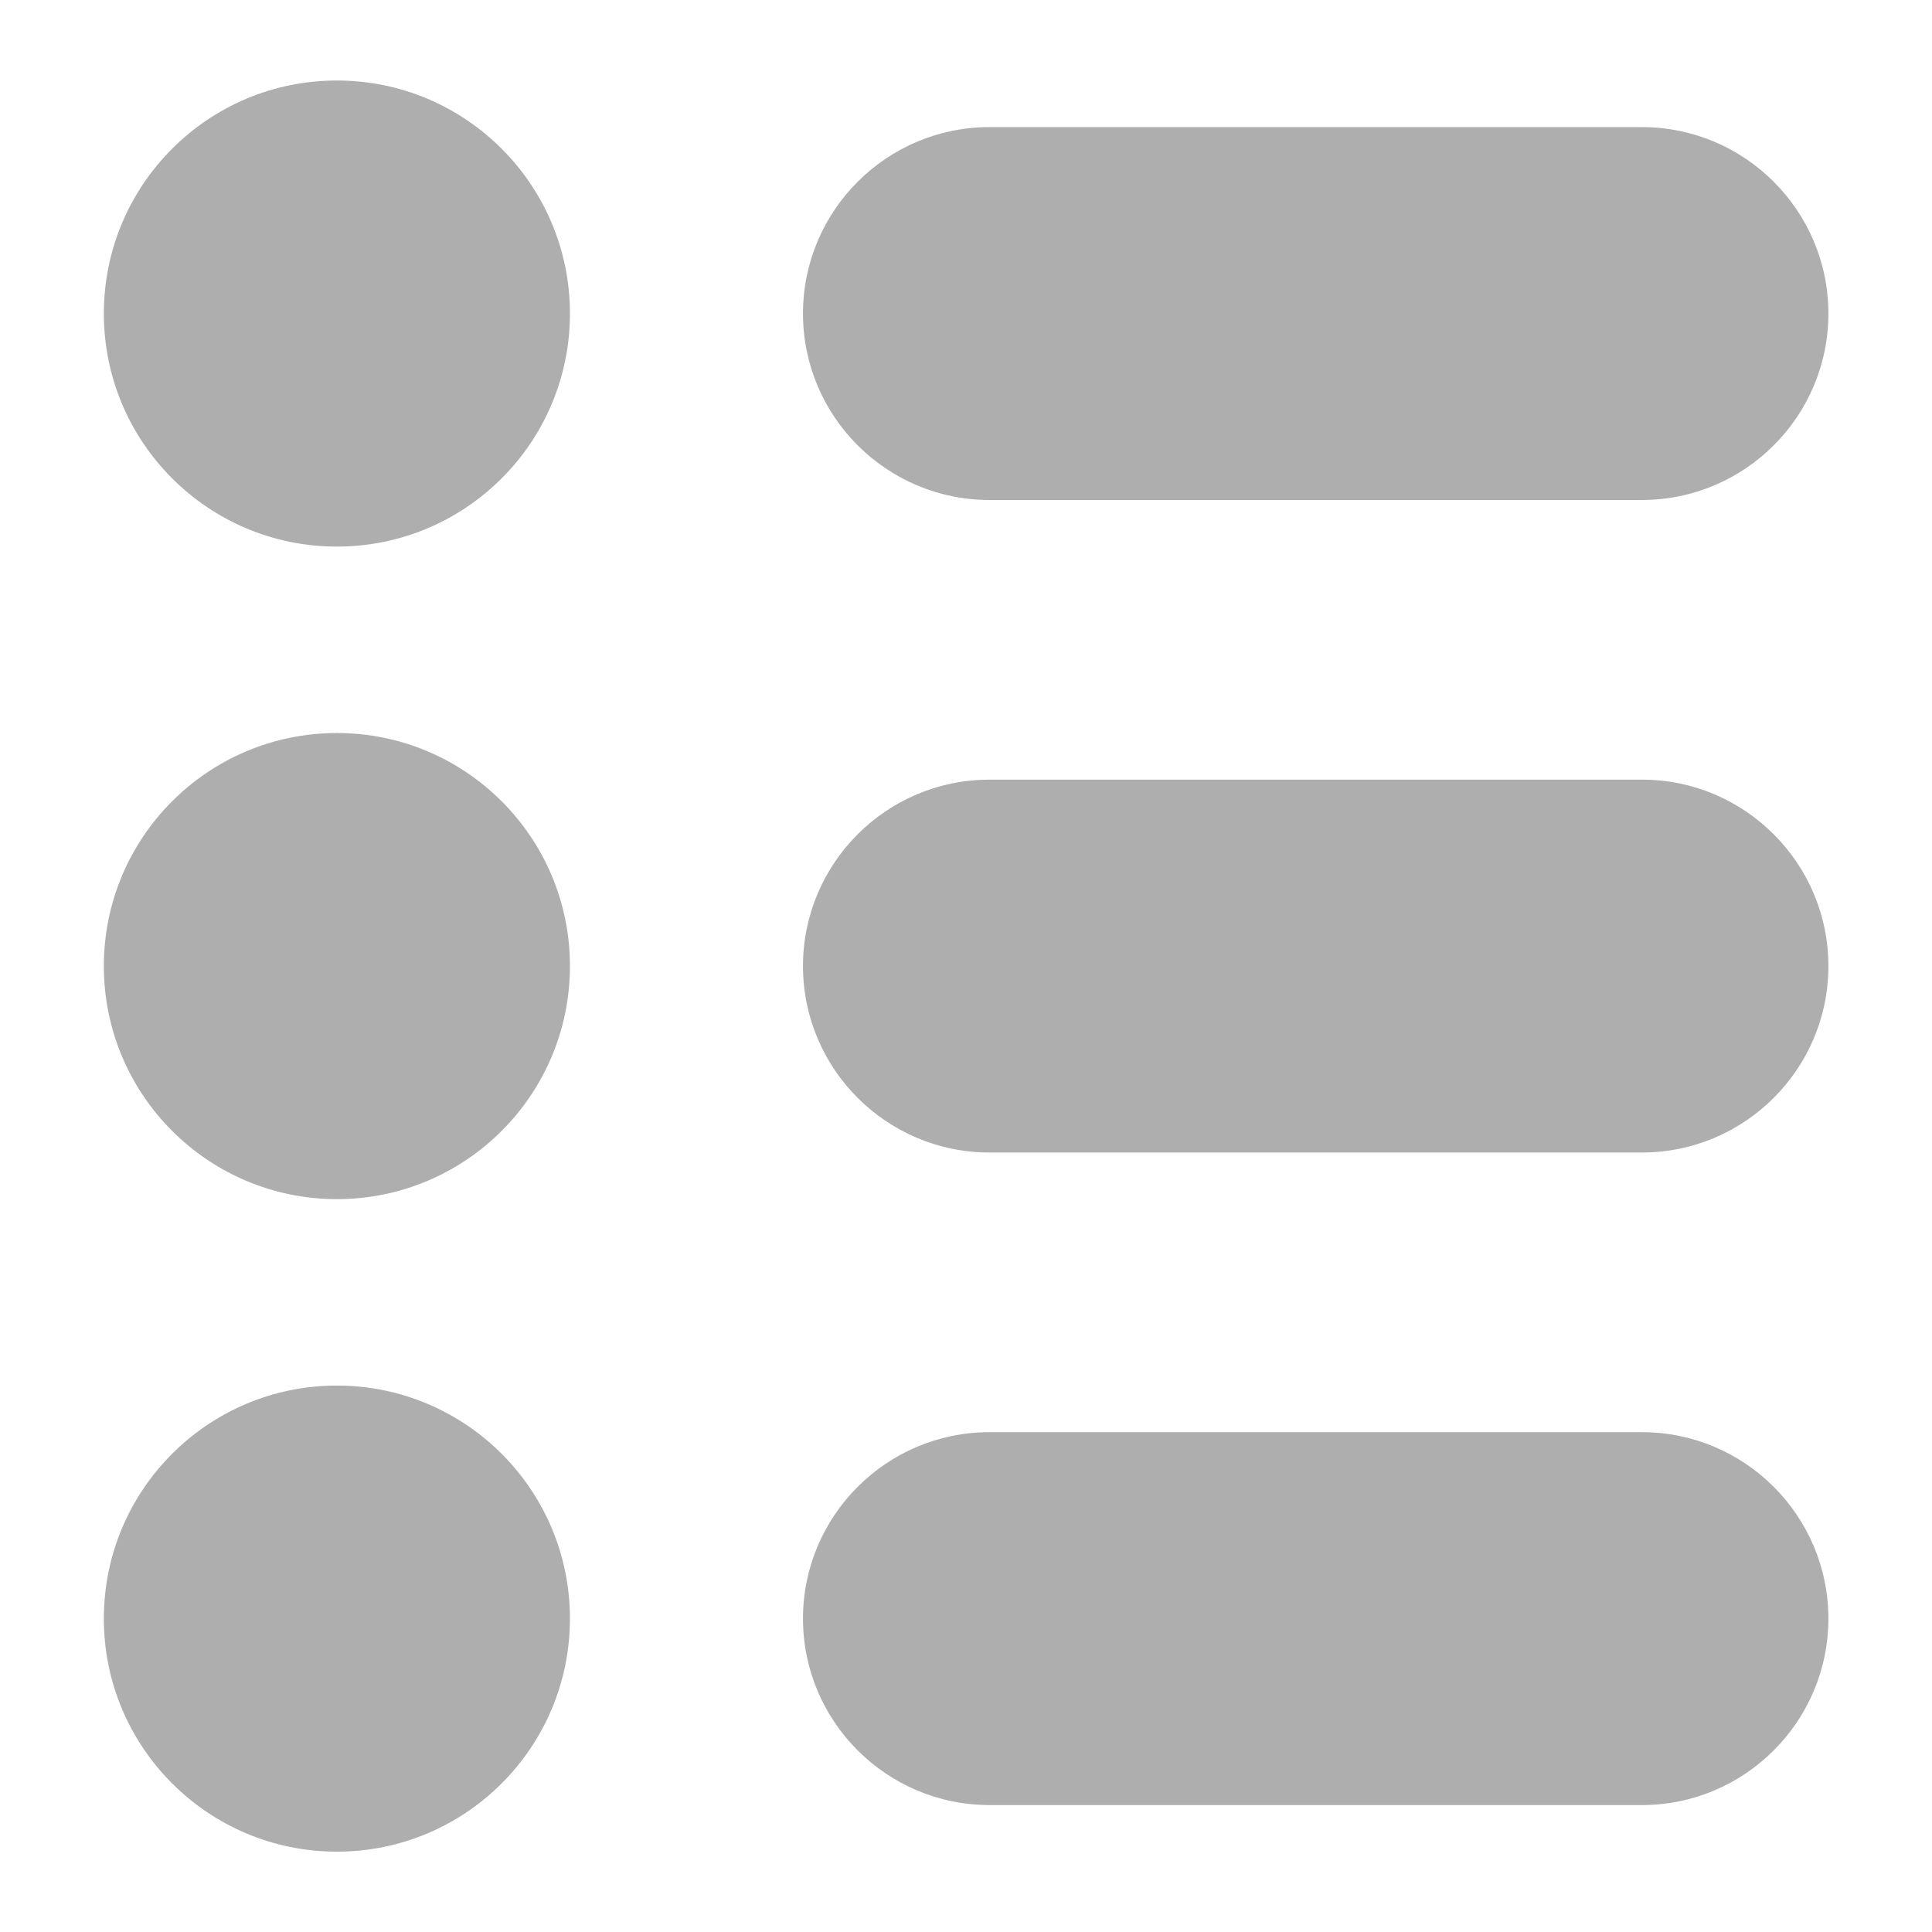 <?xml version="1.0" encoding="UTF-8" standalone="no"?>
<svg
   xmlns:dc="http://purl.org/dc/elements/1.1/"
   xmlns:cc="http://creativecommons.org/ns#"
   xmlns:rdf="http://www.w3.org/1999/02/22-rdf-syntax-ns#"
   xmlns:svg="http://www.w3.org/2000/svg"
   xmlns="http://www.w3.org/2000/svg"
   xmlns:sodipodi="http://sodipodi.sourceforge.net/DTD/sodipodi-0.dtd"
   xmlns:inkscape="http://www.inkscape.org/namespaces/inkscape"
   version="1.2"
   width="24"
   height="24"
   viewBox="0 0 24 24"
   id="svg5291"
   sodipodi:docname="status_lines-dark.svg"
   inkscape:version="1.0.1 (3bc2e813f5, 2020-09-07)">
  <sodipodi:namedview
     pagecolor="#ffffff"
     bordercolor="#666666"
     borderopacity="1"
     objecttolerance="10"
     gridtolerance="10"
     guidetolerance="10"
     inkscape:pageopacity="0"
     inkscape:pageshadow="2"
     inkscape:window-width="2560"
     inkscape:window-height="1344"
     id="namedview6681"
     showgrid="false"
     inkscape:zoom="38.125"
     inkscape:cx="12.065574"
     inkscape:cy="12"
     inkscape:window-x="2560"
     inkscape:window-y="27"
     inkscape:window-maximized="1"
     inkscape:current-layer="svg5291" />
  <defs
     id="defs5295" />
  <g
     id="g5303"
     transform="matrix(1.158,0,0,1.158,-1.605,-1.895)"
     style="fill:#aeaeae;fill-opacity:1">
    <path
       d="m 19,17 h -7 c -1.103,0 -2,0.897 -2,2 0,1.103 0.897,2 2,2 h 7 c 1.103,0 2,-0.897 2,-2 0,-1.103 -0.897,-2 -2,-2 z m 0,-7 h -7 c -1.103,0 -2,0.897 -2,2 0,1.103 0.897,2 2,2 h 7 c 1.103,0 2,-0.897 2,-2 0,-1.103 -0.897,-2 -2,-2 z m 0,-7 h -7 c -1.103,0 -2,0.897 -2,2 0,1.103 0.897,2 2,2 h 7 C 20.103,7 21,6.103 21,5 21,3.897 20.103,3 19,3 Z"
       id="path5283"
       style="fill:#aeaeae;fill-opacity:1" />
    <circle
       cx="5"
       cy="19"
       r="2.5"
       id="circle5285"
       style="fill:#aeaeae;fill-opacity:1" />
    <circle
       cx="5"
       cy="12"
       r="2.5"
       id="circle5287"
       style="fill:#aeaeae;fill-opacity:1" />
    <circle
       cx="5"
       cy="5"
       r="2.5"
       id="circle5289"
       style="fill:#aeaeae;fill-opacity:1" />
  </g>
</svg>
